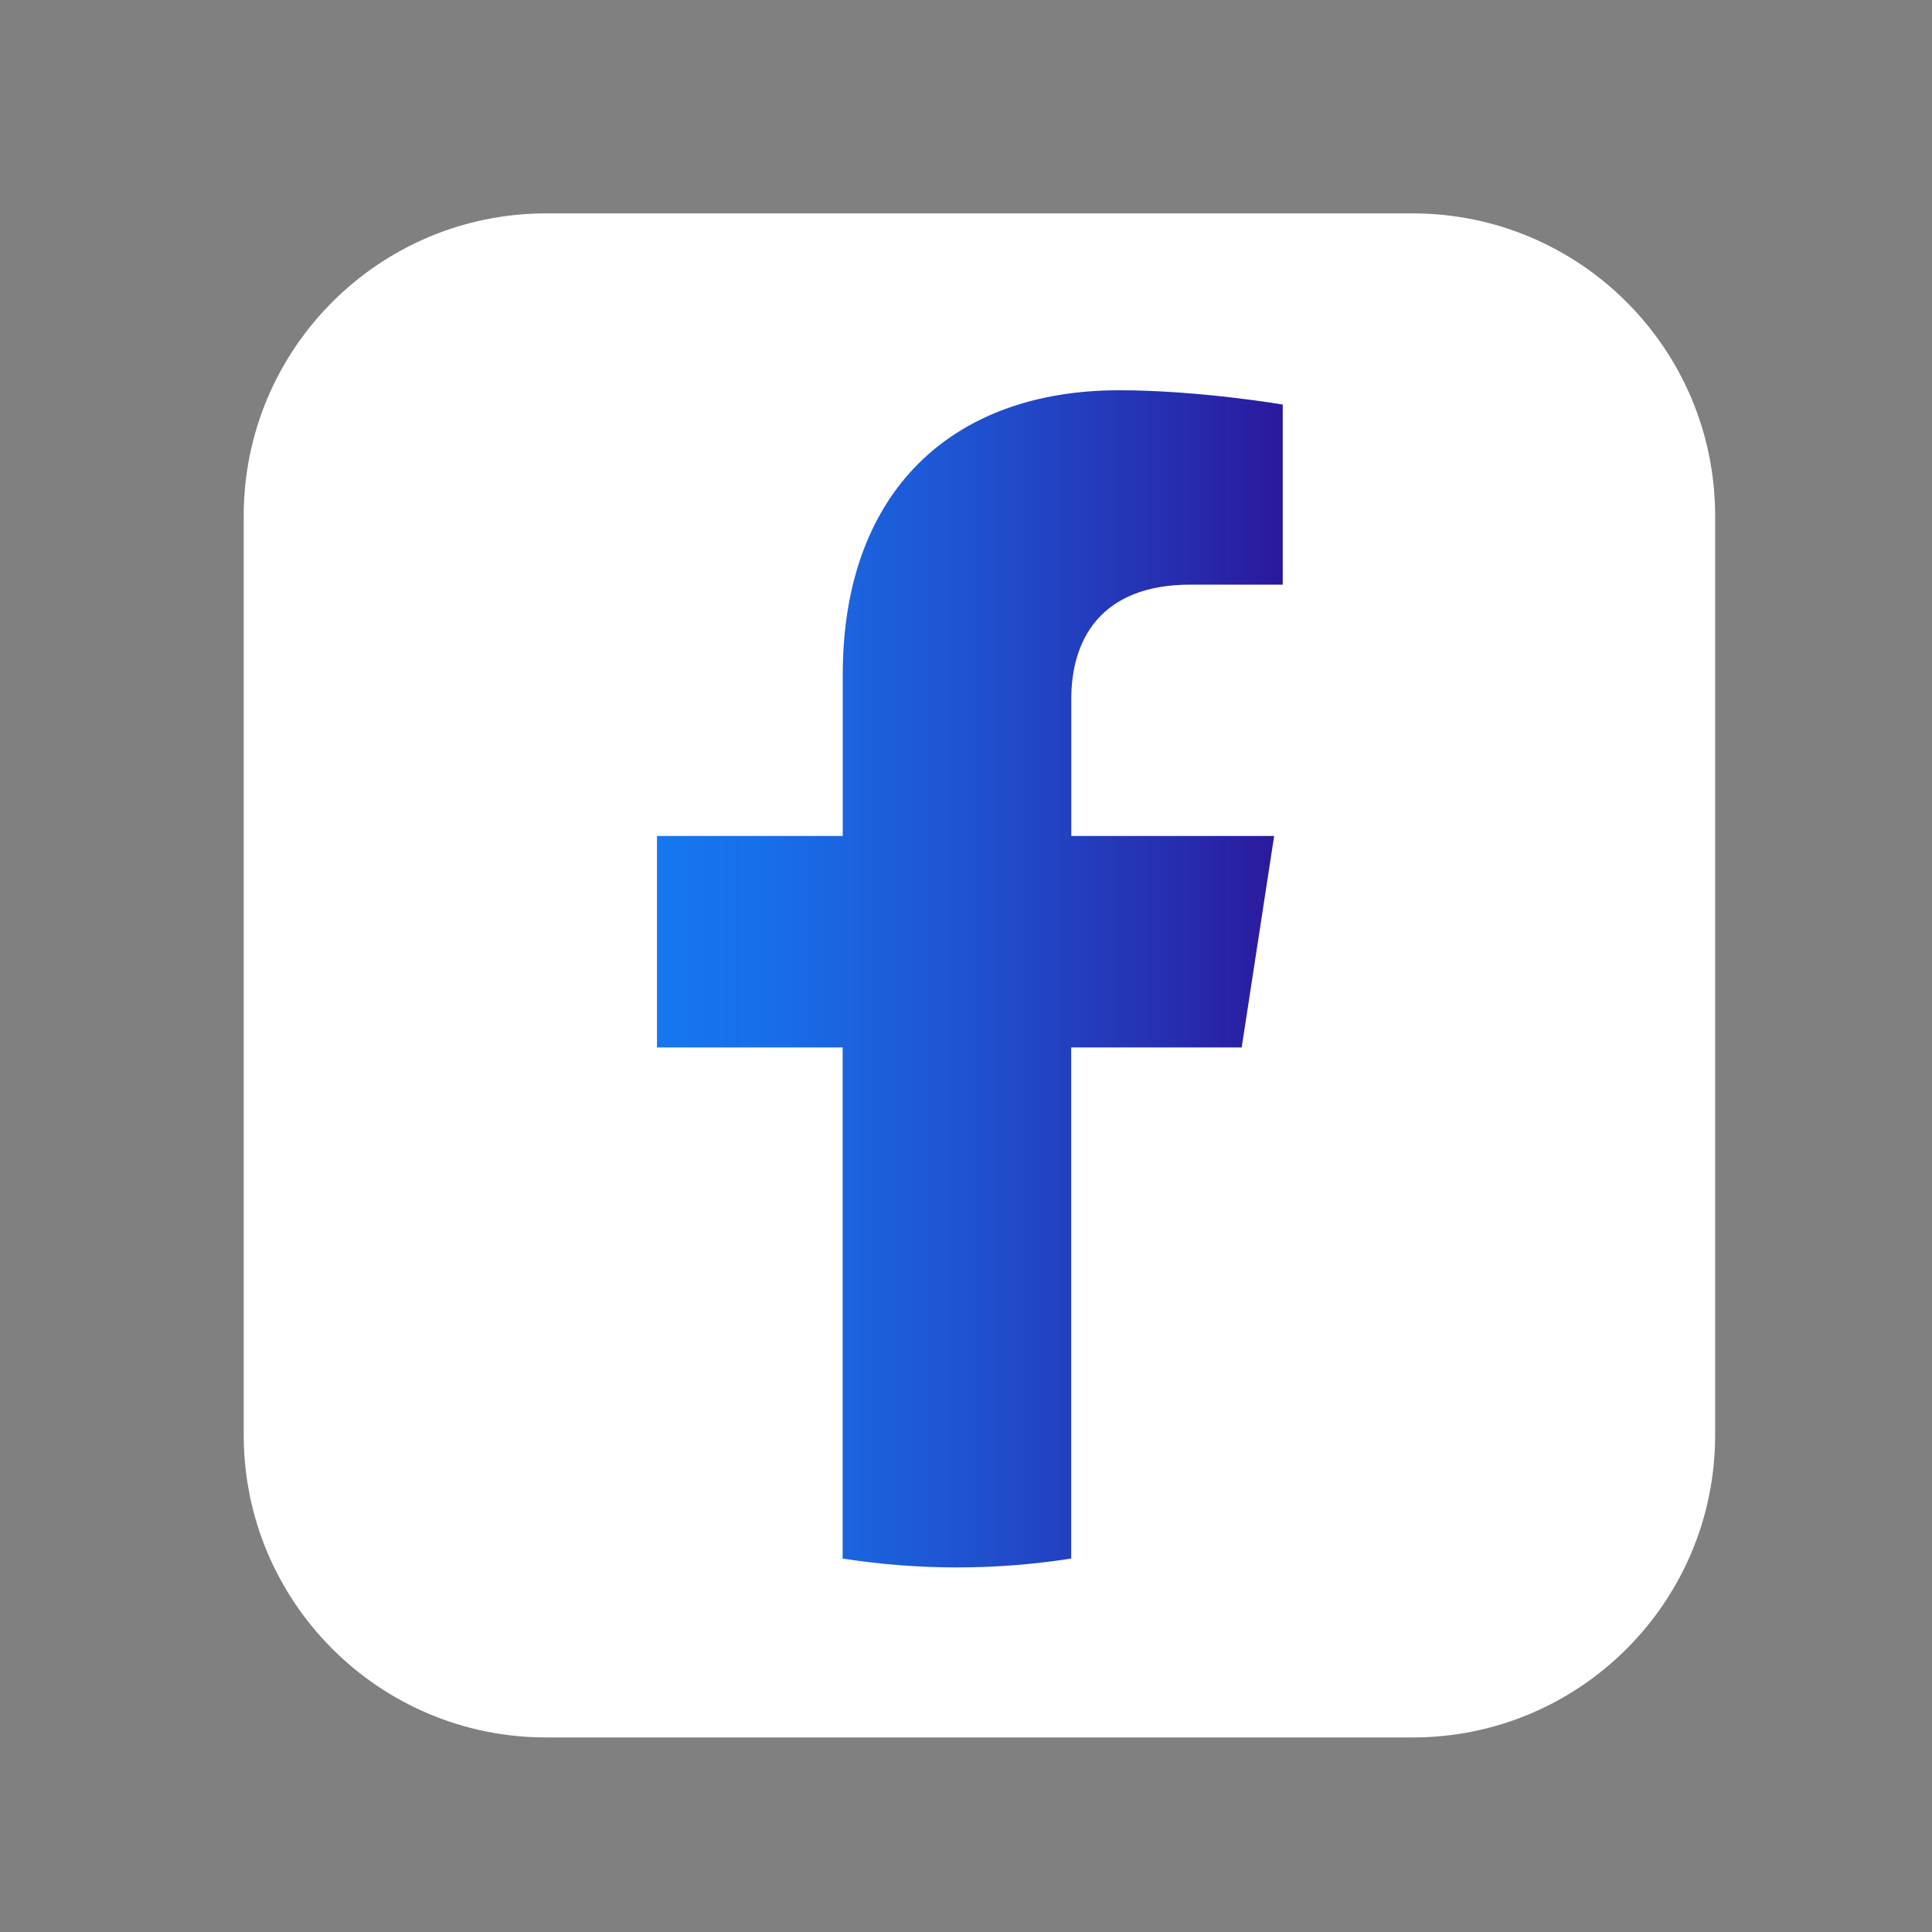 <?xml version="1.0" encoding="utf-8"?>
<!-- Generator: Adobe Illustrator 27.0.0, SVG Export Plug-In . SVG Version: 6.00 Build 0)  -->
<svg version="1.1" id="Layer_1" xmlns="http://www.w3.org/2000/svg" xmlns:xlink="http://www.w3.org/1999/xlink" x="0px" y="0px"
	 viewBox="0 0 200 200" style="enable-background:new 0 0 200 200;" xml:space="preserve">
<rect x="0" y="0" width="200" height="200" fill="#808080" stroke="none"/>
<style type="text/css">
	.st0{fill:#FFFFFF;}
	.st1{fill:url(#SVGID_1_);}
</style>
<path class="st0" d="M146.24,179.86h-89.7c-17.29,0-31.31-14.02-31.31-31.31V53.4c0-17.29,14.02-31.31,31.31-31.31h89.7
	c17.29,0,31.31,14.02,31.31,31.31v95.15C177.56,165.84,163.54,179.86,146.24,179.86z"/>
<g>
	
		<linearGradient id="SVGID_1_" gradientUnits="userSpaceOnUse" x1="68.01" y1="98.67" x2="132.79" y2="98.67" gradientTransform="matrix(1 0 0 -1 0 200)">
		<stop  offset="0" style="stop-color:#1677F1"/>
		<stop  offset="0.176" style="stop-color:#186EE9"/>
		<stop  offset="0.461" style="stop-color:#1E56D3"/>
		<stop  offset="0.819" style="stop-color:#262EB0"/>
		<stop  offset="1" style="stop-color:#2B189C"/>
	</linearGradient>
	<path class="st1" d="M128.54,108.43l3.36-21.89h-21v-14.2c0-5.99,2.93-11.82,12.34-11.82h9.55V41.88c0,0-8.66-1.48-16.95-1.48
		c-17.29,0-28.6,10.48-28.6,29.46v16.68H68.01v21.89h19.22v52.91c3.85,0.6,7.81,0.92,11.83,0.92s7.98-0.32,11.83-0.92v-52.91
		C110.89,108.43,128.54,108.43,128.54,108.43z"/>
</g>
</svg>
